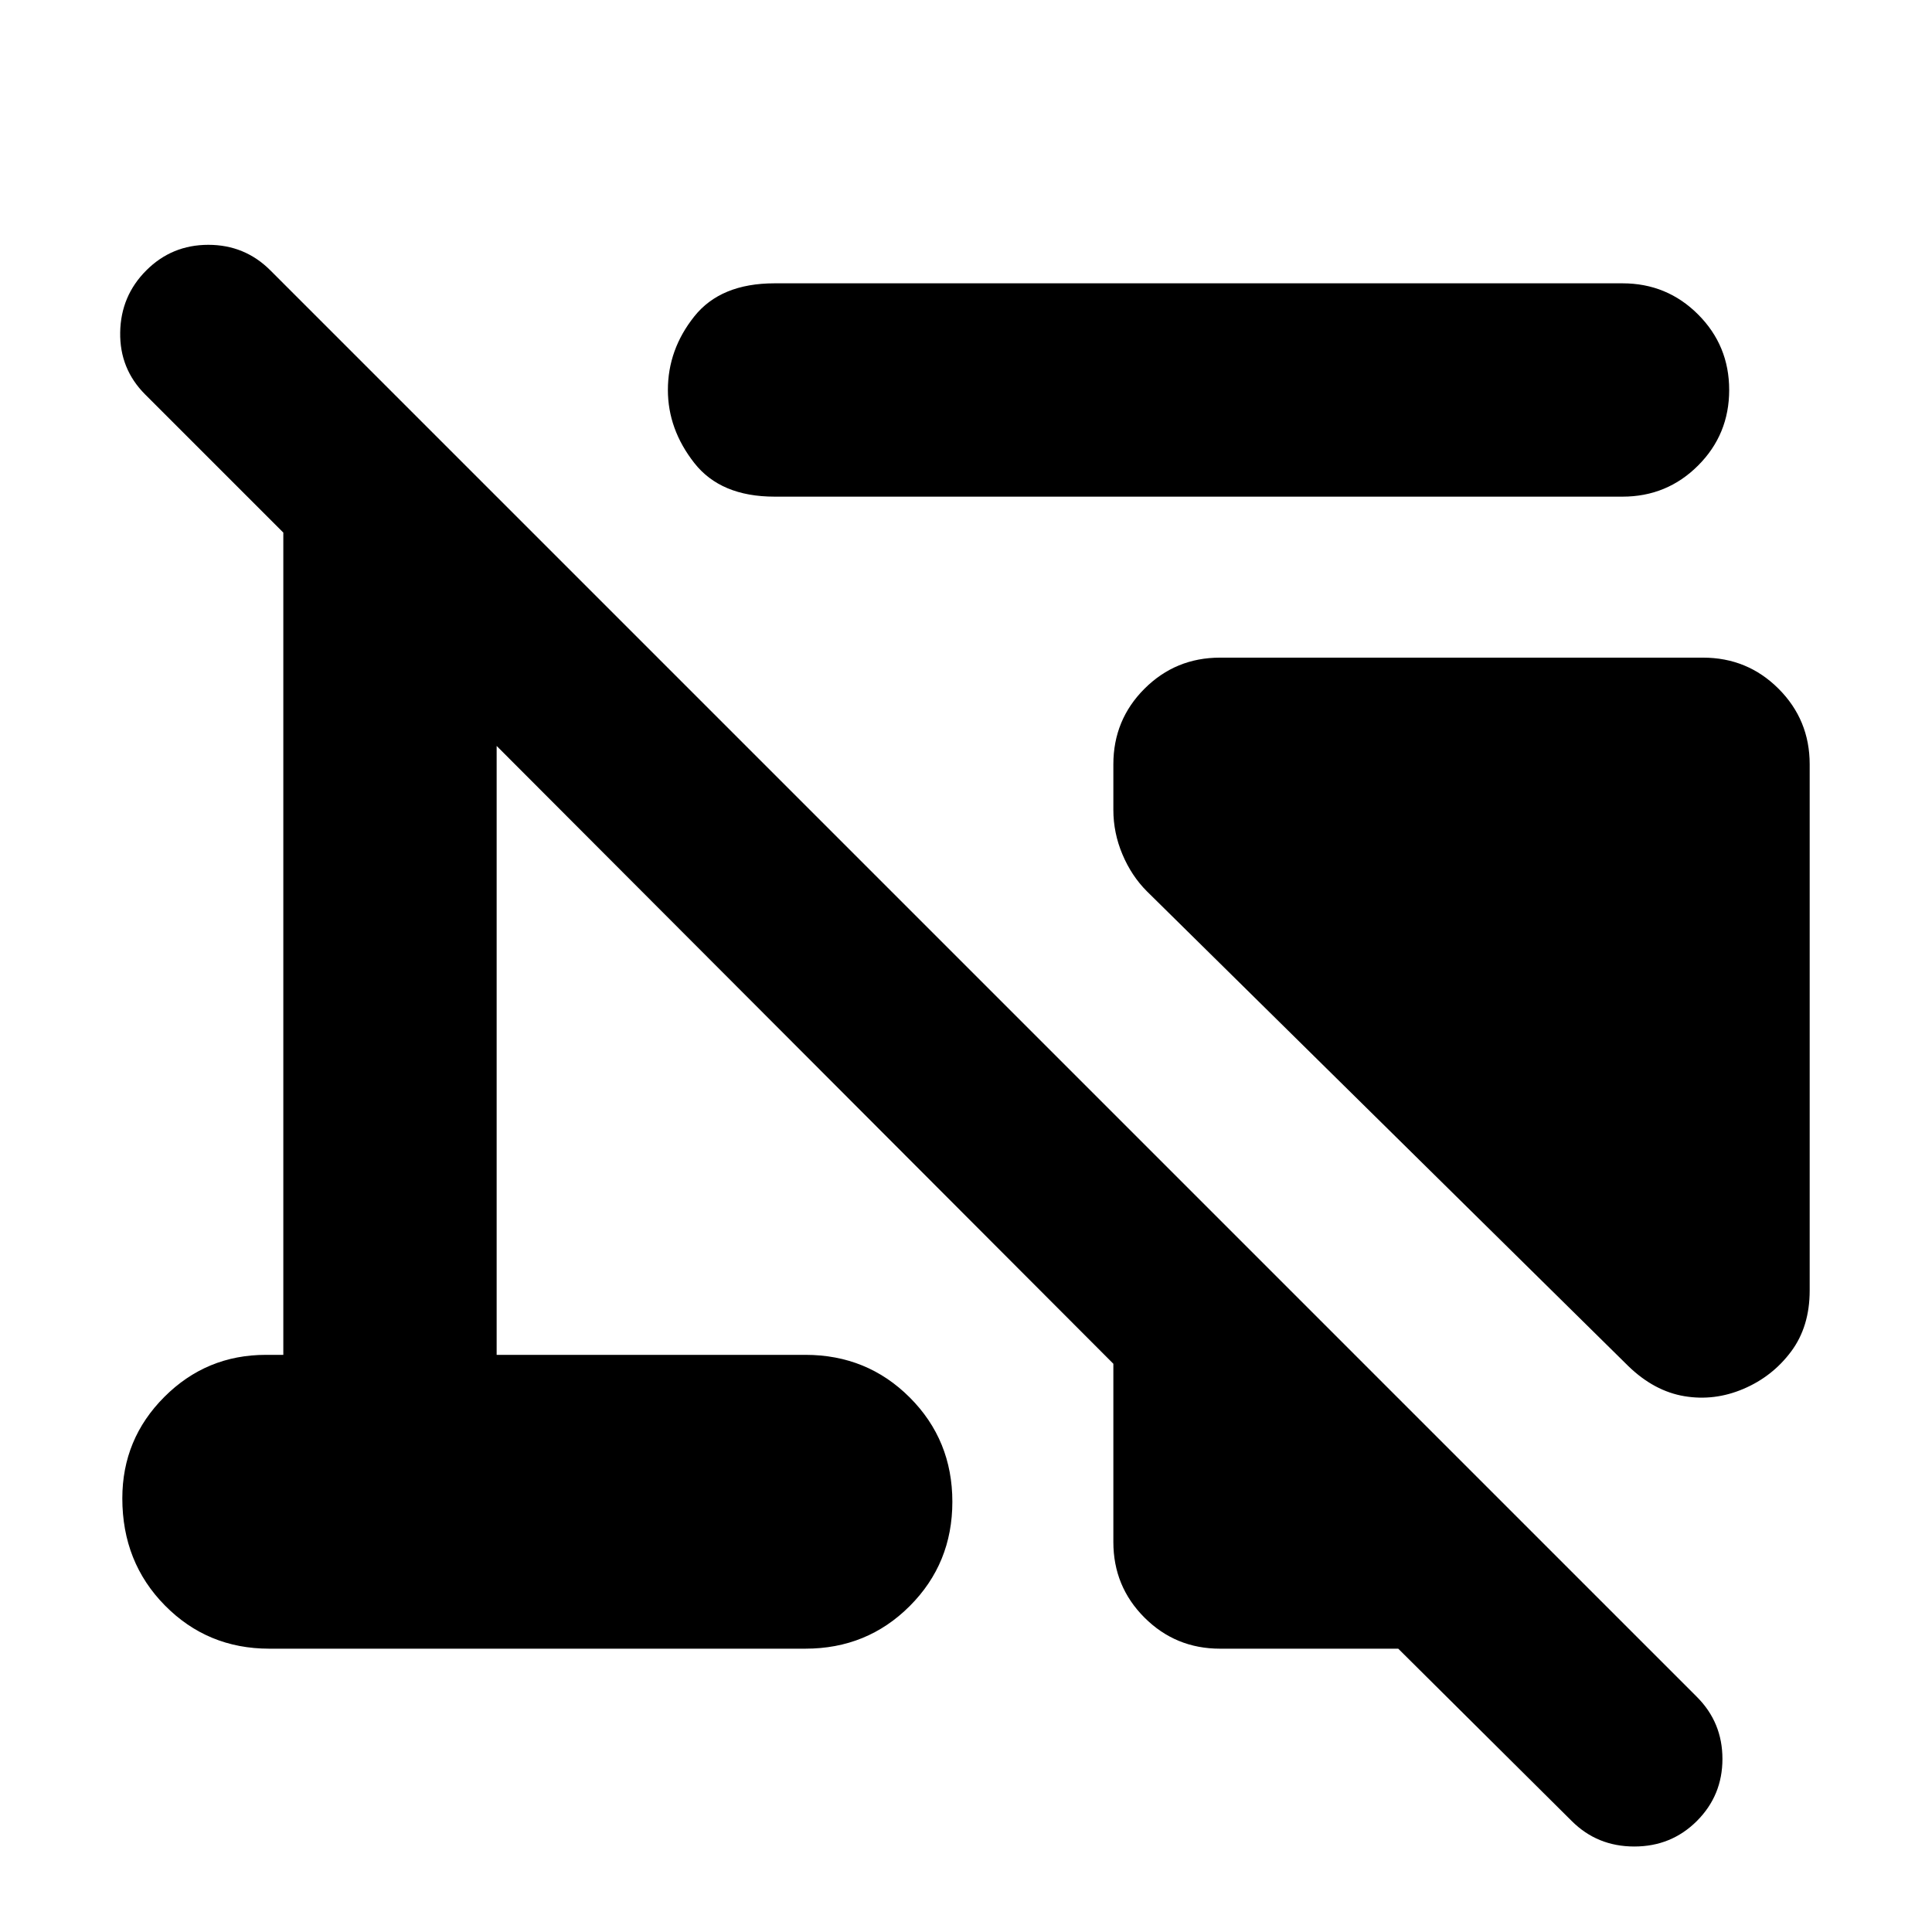 <svg xmlns="http://www.w3.org/2000/svg" height="24" viewBox="0 -960 960 960" width="24"><path d="M899.22-580.22v261.48q0 17.96-9.26 30.35t-23.66 18.52q-14.39 6.13-29.34 3.63-14.96-2.5-27.79-14.89l-239.3-236q-7.61-7.61-12.13-18.31-4.52-10.69-4.52-22.17v-22.61q0-22.08 15.45-37.54 15.46-15.46 37.55-15.46h240q22.08 0 37.54 15.46t15.46 37.54Zm-293 439.44q-22.09 0-37.55-15.46-15.45-15.46-15.45-37.54v-88.57l-306.44-307v302.57h153.44q30.65 0 51.82 21.17 21.18 21.18 21.18 51.83t-21.18 51.82q-21.17 21.18-51.82 21.18H133.78q-30.65 0-51.82-21.46-21.18-21.46-21.18-53.24 0-29.52 20.89-50.41 20.89-20.89 50.42-20.89h8.69v-408.57L72.13-764q-12.7-12.7-12.41-30.83.28-18.13 12.98-30.82 12.69-12.7 30.82-12.7 18.13 0 30.83 12.7l708.83 708.83q12.69 12.69 12.69 30.82 0 18.13-12.69 30.83-12.7 12.69-31.11 12.69-18.42 0-31.11-12.69l-86.18-85.61h-88.56Zm200-572.44H384.87q-26.78 0-39.89-16.74t-13.11-36.26q0-20.08 13.11-36.54t39.89-16.46h421.35q22.08 0 37.54 15.46t15.46 37.54q0 22.09-15.46 37.55-15.46 15.45-37.54 15.45Z"/></svg>